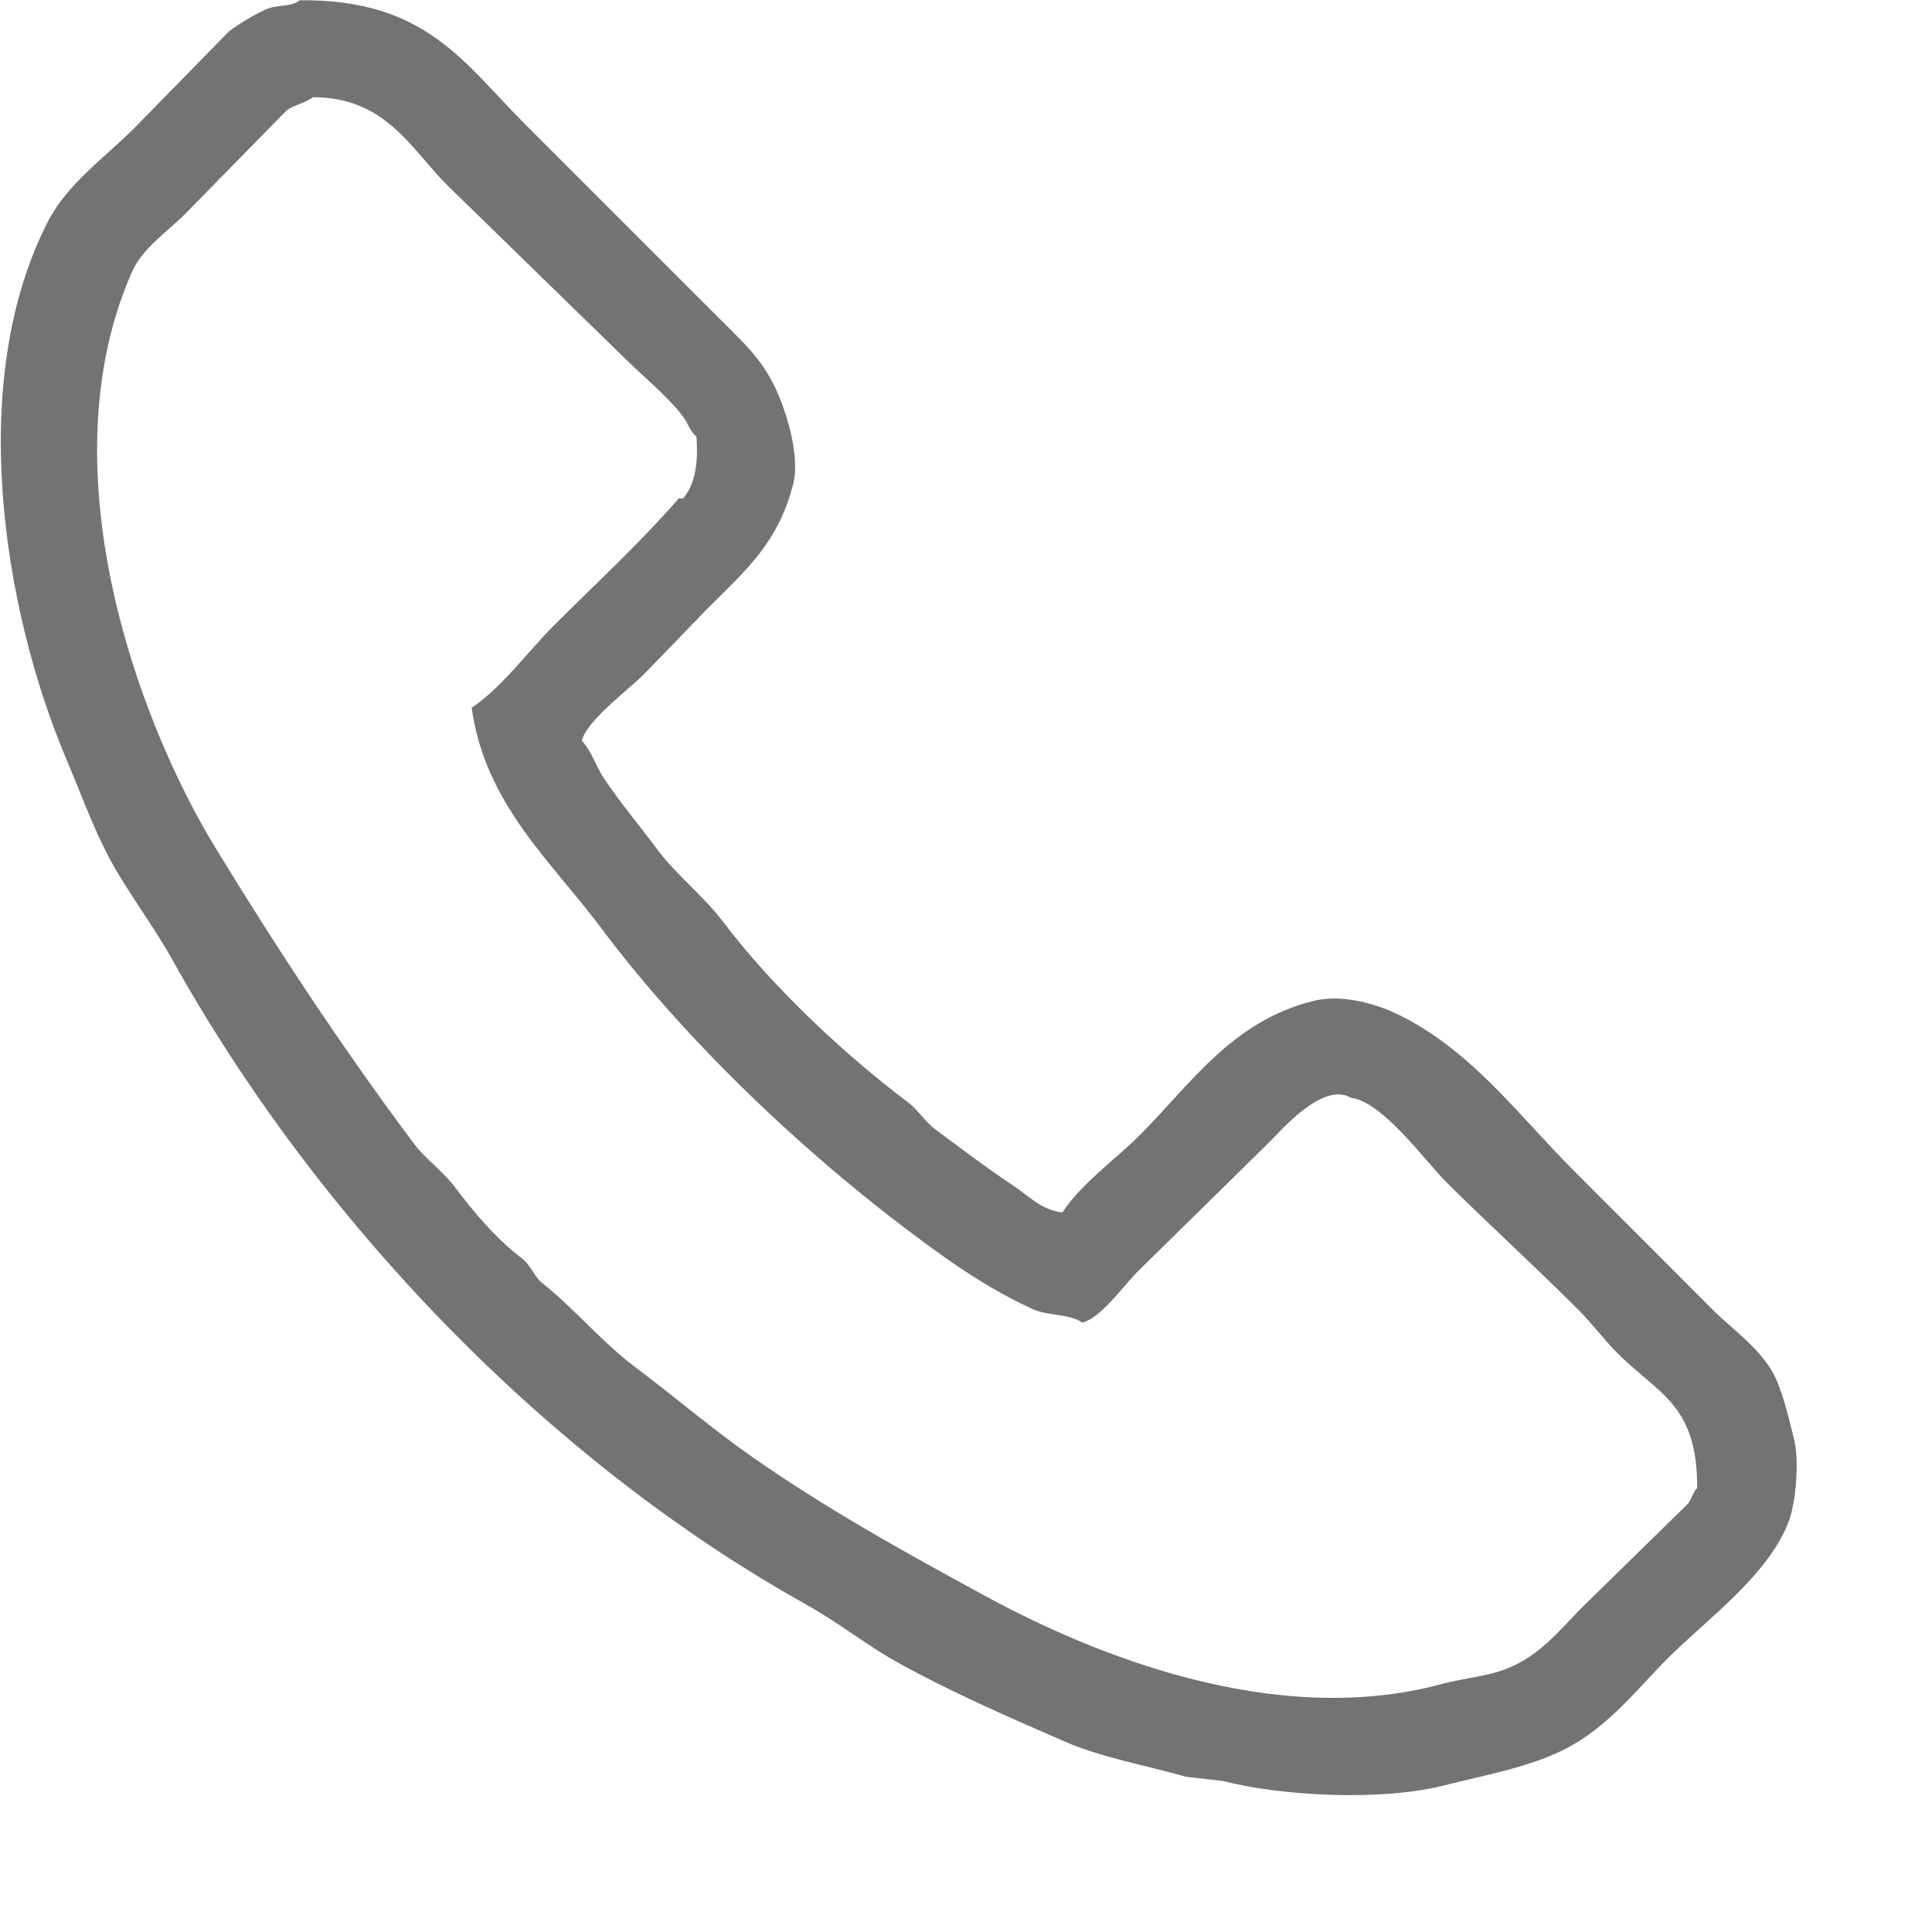 <svg
  xmlns="http://www.w3.org/2000/svg" 
  xmlns:xlink="http://www.w3.org/1999/xlink"
  width="16" height="16">
<path fill-rule="evenodd" fill="rgb(115, 115, 115)"
  d="M2.482,0.002 C3.526,-0.008 3.836,0.516 4.344,1.024 C4.873,1.554 5.403,2.083 5.932,2.612 C6.229,2.909 6.401,3.046 6.534,3.525 C6.562,3.623 6.608,3.850 6.571,3.999 C6.449,4.497 6.164,4.734 5.859,5.040 C5.683,5.223 5.506,5.405 5.330,5.587 C5.211,5.706 4.853,5.973 4.819,6.135 C4.899,6.220 4.935,6.346 5.001,6.445 C5.134,6.645 5.295,6.834 5.439,7.029 C5.598,7.244 5.827,7.420 5.987,7.632 C6.395,8.171 6.979,8.721 7.520,9.129 C7.599,9.187 7.661,9.288 7.739,9.348 C7.959,9.511 8.165,9.668 8.396,9.822 C8.514,9.900 8.624,10.022 8.798,10.041 C8.957,9.800 9.234,9.605 9.437,9.403 C9.859,8.980 10.203,8.455 10.879,8.289 C11.135,8.226 11.429,8.329 11.572,8.398 C12.184,8.694 12.577,9.239 13.033,9.694 C13.416,10.077 13.799,10.461 14.182,10.845 C14.359,11.021 14.607,11.186 14.712,11.428 C14.776,11.577 14.819,11.763 14.858,11.921 C14.904,12.108 14.869,12.438 14.821,12.578 C14.666,13.029 14.135,13.411 13.817,13.728 C13.543,14.003 13.310,14.314 12.941,14.495 C12.651,14.638 12.291,14.702 11.956,14.787 C11.438,14.918 10.609,14.874 10.130,14.750 C10.027,14.738 9.923,14.726 9.820,14.714 C9.489,14.619 9.129,14.558 8.816,14.422 C8.340,14.215 7.870,14.010 7.429,13.765 C7.179,13.626 6.931,13.429 6.680,13.290 C4.531,12.092 2.622,10.096 1.424,7.942 C1.295,7.712 1.124,7.476 0.986,7.248 C0.802,6.946 0.691,6.620 0.547,6.281 C0.029,5.054 -0.285,3.150 0.401,1.827 C0.561,1.519 0.877,1.297 1.113,1.060 C1.375,0.793 1.637,0.525 1.898,0.258 C1.987,0.193 2.110,0.118 2.208,0.075 C2.299,0.036 2.414,0.060 2.482,0.002 ZM2.592,0.805 C2.528,0.854 2.437,0.868 2.373,0.915 C2.093,1.200 1.813,1.486 1.533,1.772 C1.392,1.914 1.180,2.056 1.095,2.247 C0.386,3.845 1.112,5.922 1.789,7.029 C2.310,7.882 2.848,8.696 3.431,9.475 C3.524,9.598 3.667,9.699 3.760,9.822 C3.924,10.039 4.109,10.260 4.326,10.424 C4.393,10.475 4.426,10.574 4.490,10.625 C4.759,10.839 4.984,11.114 5.257,11.319 C5.576,11.558 5.881,11.820 6.206,12.049 C6.821,12.482 7.481,12.849 8.159,13.217 C9.027,13.689 10.544,14.323 11.937,13.947 C12.155,13.889 12.332,13.886 12.521,13.801 C12.771,13.690 12.925,13.489 13.106,13.308 C13.398,13.022 13.690,12.736 13.982,12.450 C14.013,12.407 14.019,12.360 14.055,12.323 C14.059,11.632 13.736,11.547 13.398,11.209 C13.282,11.094 13.185,10.960 13.069,10.845 C12.710,10.485 12.333,10.144 11.974,9.786 C11.804,9.616 11.447,9.121 11.189,9.092 C10.959,8.952 10.607,9.364 10.514,9.457 C10.149,9.816 9.783,10.175 9.418,10.534 C9.313,10.639 9.112,10.921 8.962,10.953 C8.859,10.879 8.683,10.899 8.561,10.845 C8.326,10.740 8.075,10.589 7.867,10.443 C6.820,9.707 5.727,8.689 4.965,7.668 C4.571,7.140 4.017,6.660 3.906,5.861 C4.146,5.704 4.376,5.392 4.581,5.186 C4.932,4.835 5.295,4.502 5.622,4.127 C5.634,4.127 5.646,4.127 5.658,4.127 C5.765,4.002 5.782,3.813 5.768,3.616 C5.714,3.573 5.700,3.508 5.658,3.452 C5.538,3.289 5.314,3.107 5.166,2.959 C4.679,2.485 4.192,2.009 3.705,1.535 C3.402,1.232 3.195,0.806 2.592,0.805 Z"/>
</svg>
